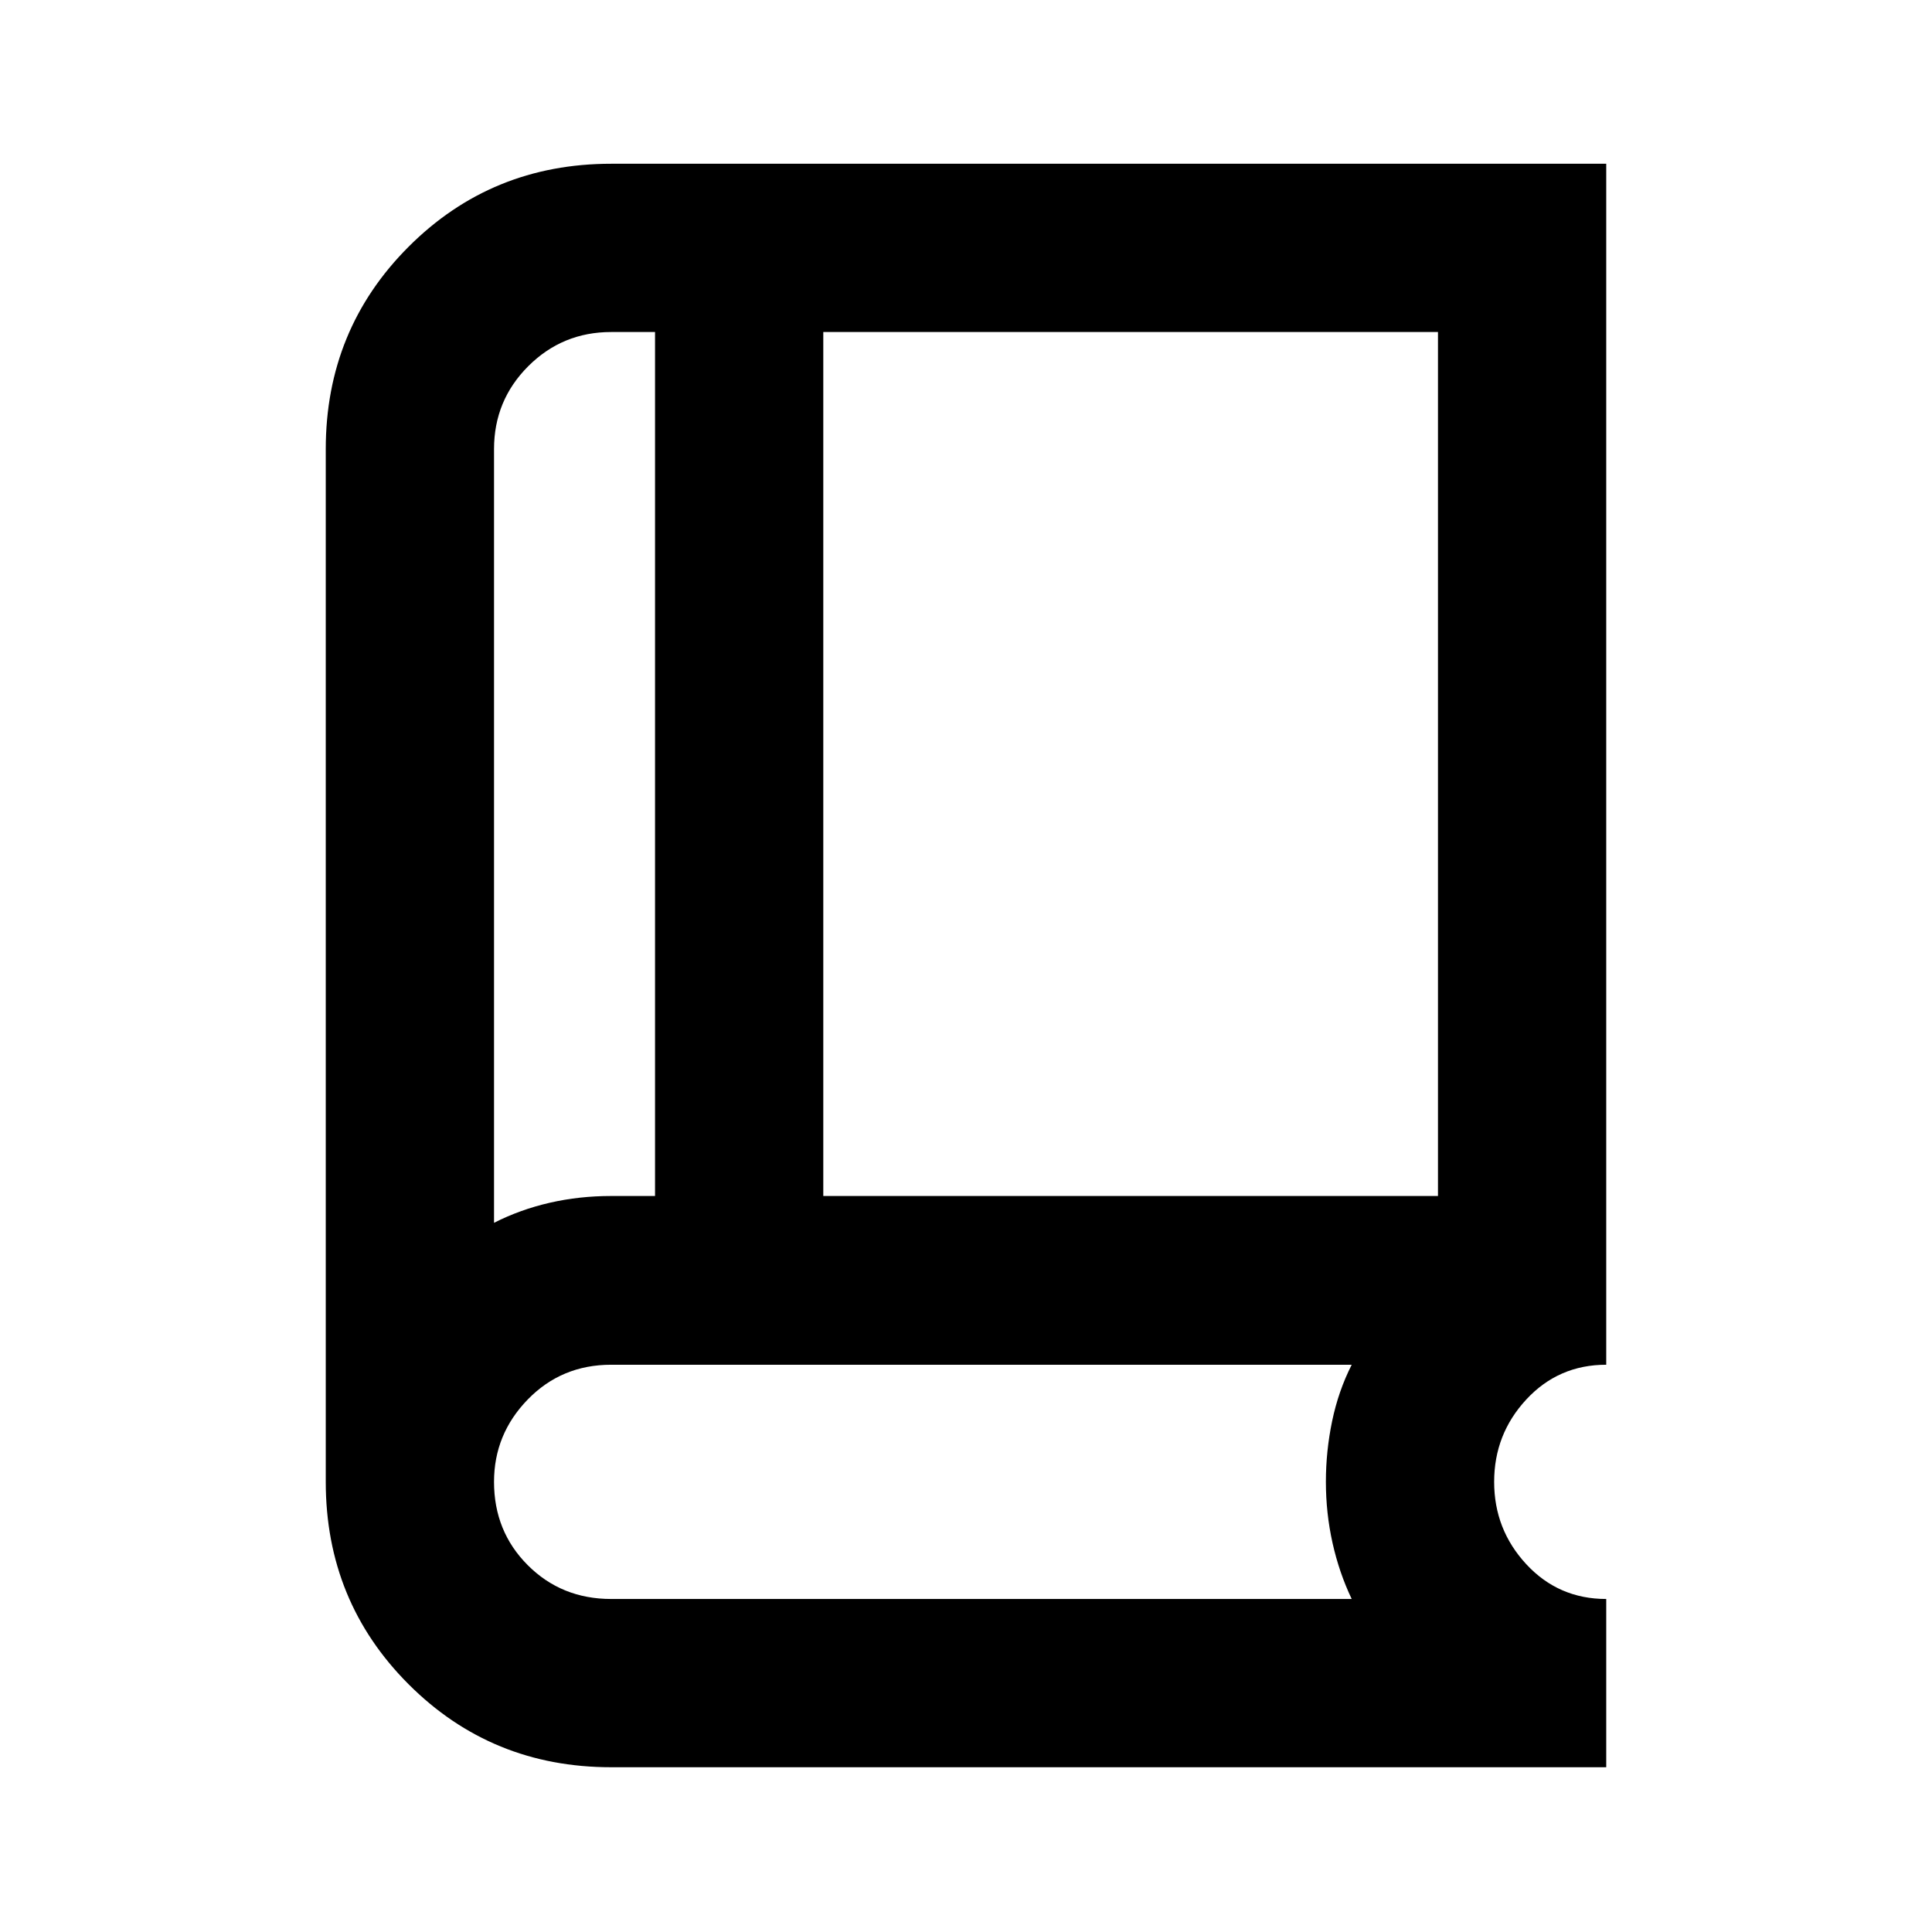 <svg xmlns="http://www.w3.org/2000/svg" height="24" viewBox="0 -960 960 960" width="24"><path d="M303.674-81.87q-59.413 0-100.609-41.195-41.196-41.196-41.196-100.609v-513.152q0-59.413 41.196-100.609t100.609-41.196h494.457v596.762q-23.707 0-39.701 17.244-15.995 17.245-15.995 40.951 0 23.707 15.995 40.951 15.994 17.245 39.701 17.245v83.609H303.674ZM245.478-352.39q12.996-6.599 27.67-9.963 14.674-3.363 30.526-3.363h21.804v-429.305h-21.804q-24.207 0-41.201 16.995-16.995 16.994-16.995 41.201v384.435Zm163.609-13.326h305.435v-429.305H409.087v429.305Zm-163.609 13.326v-442.631 442.631Zm58.196 186.913h367.978q-6.227-13.066-9.527-27.848-3.299-14.783-3.299-30.428 0-15.224 3.114-30.164 3.114-14.941 9.712-27.951H303.674q-24.635 0-41.415 17.244-16.781 17.245-16.781 40.951 0 24.635 16.781 41.415 16.78 16.781 41.415 16.781Z"/></svg>